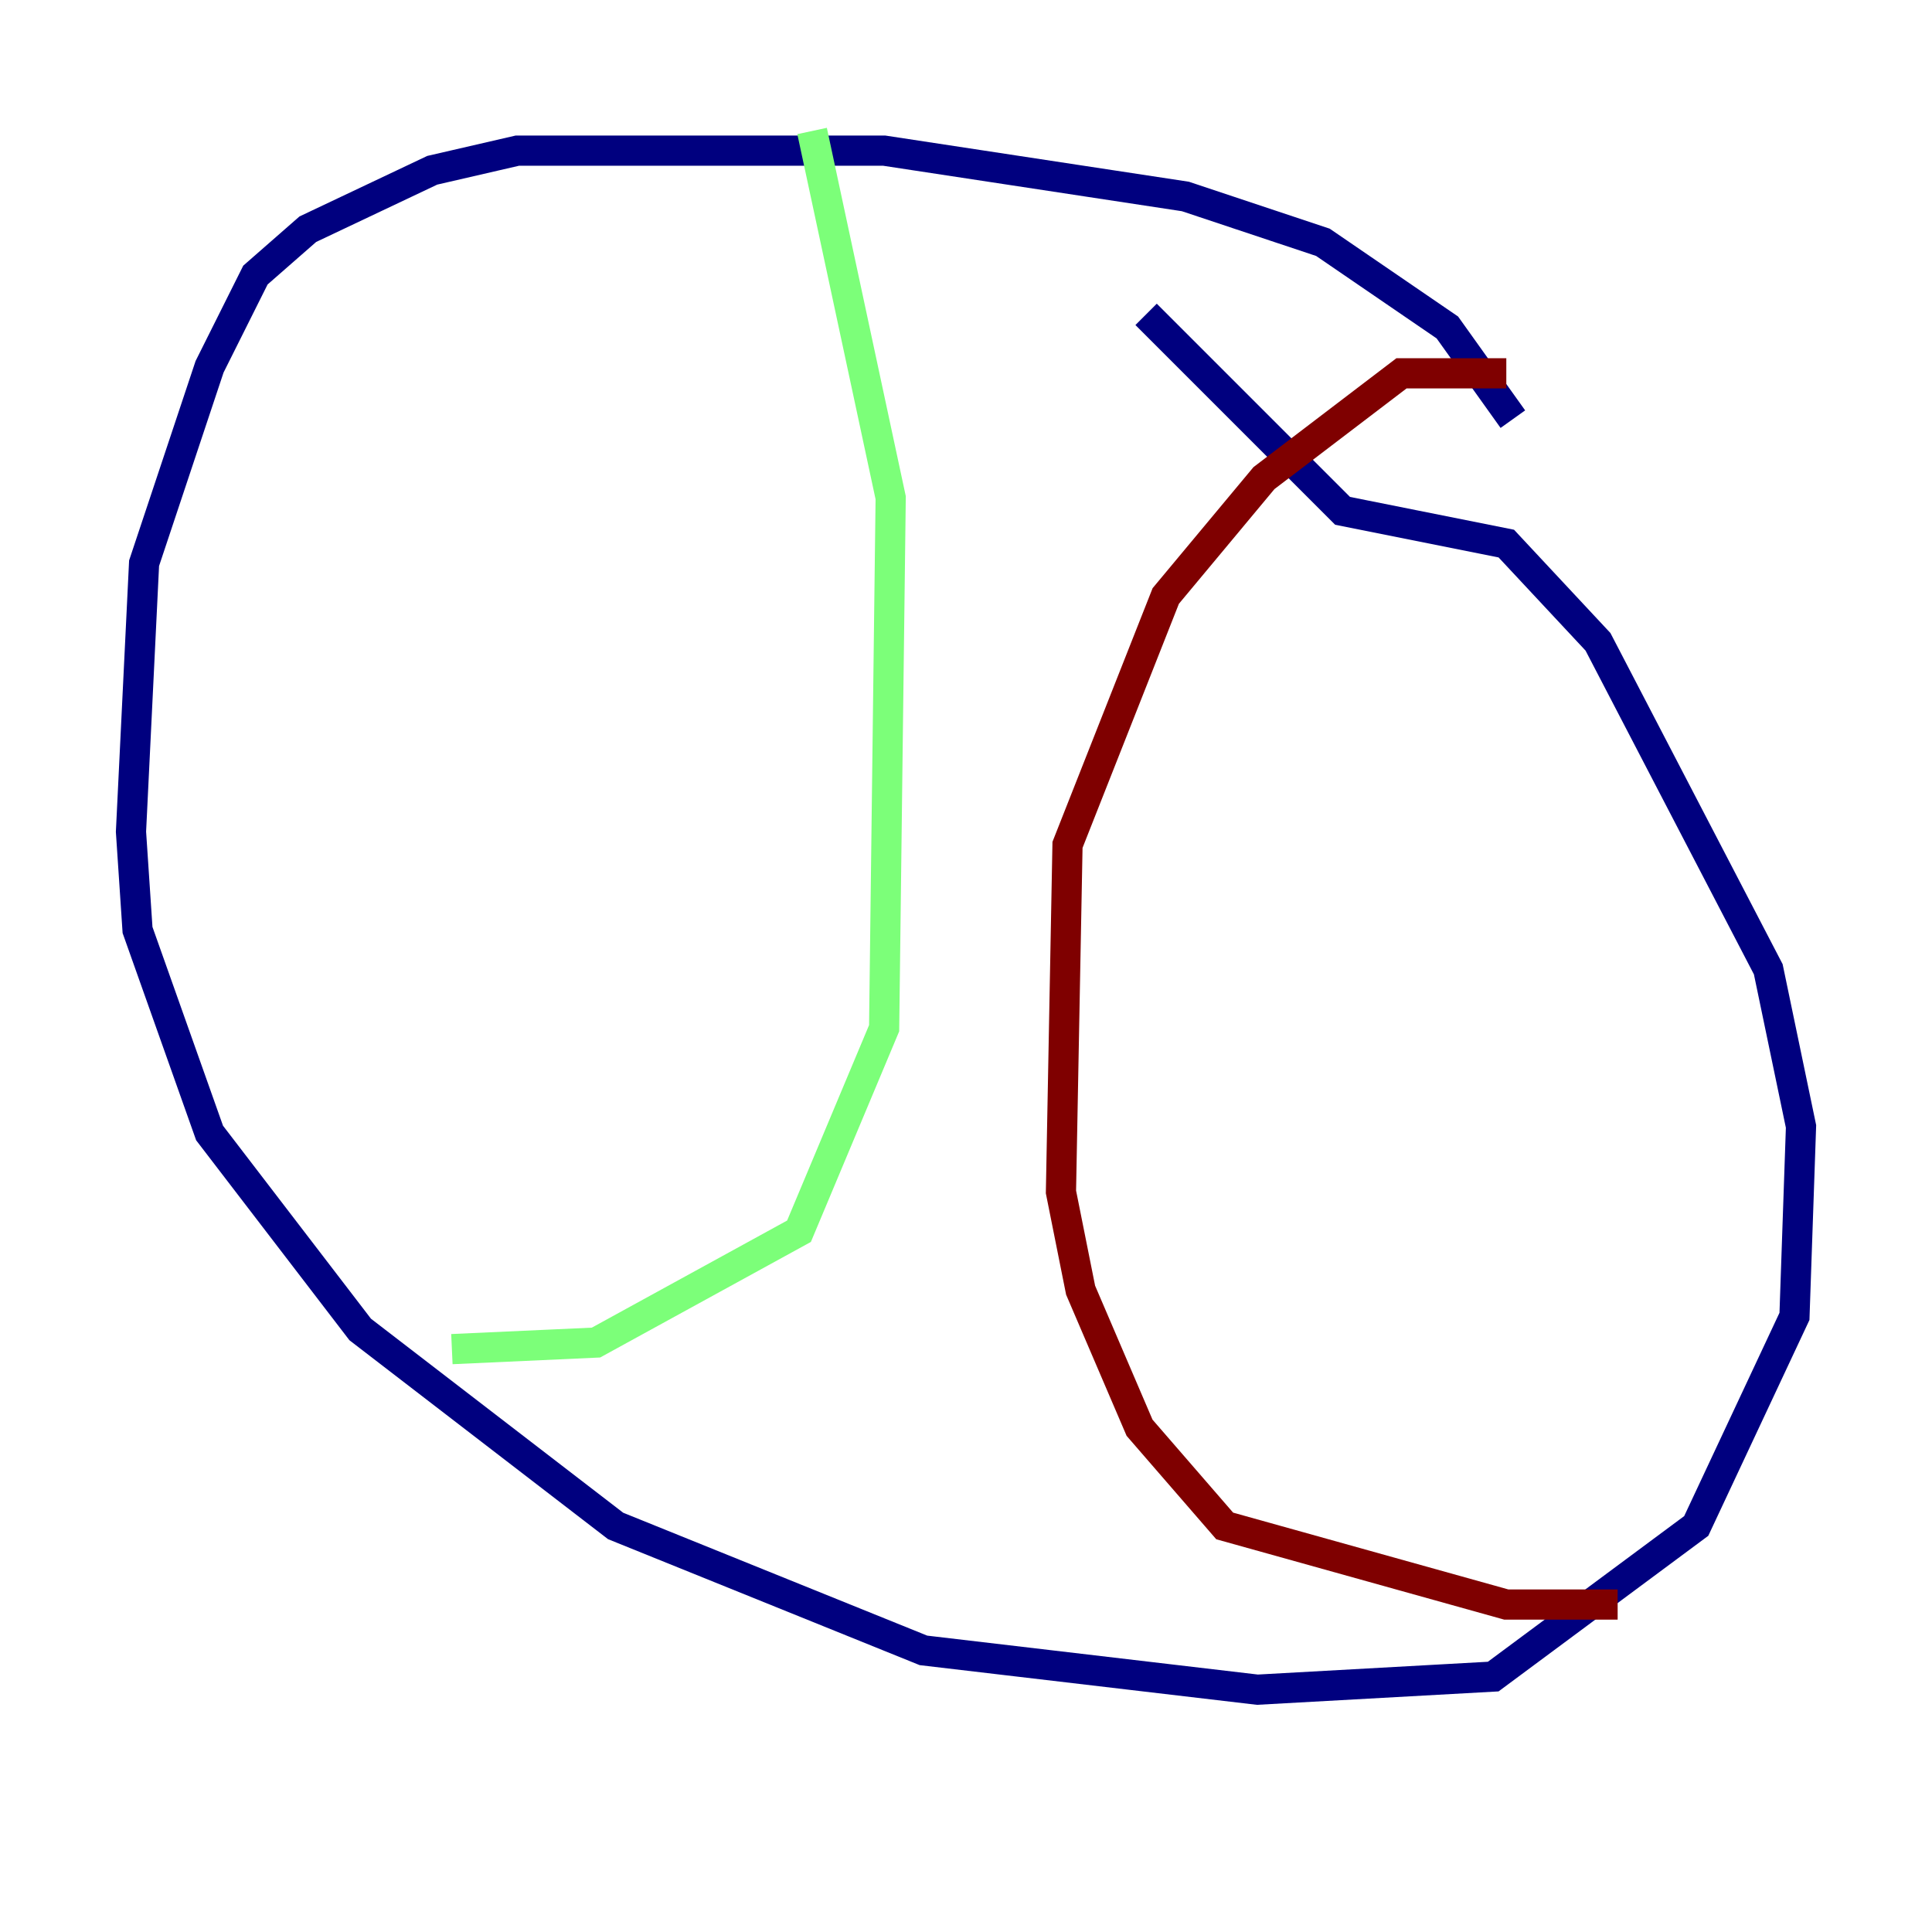 <?xml version="1.0" encoding="utf-8" ?>
<svg baseProfile="tiny" height="128" version="1.2" viewBox="0,0,128,128" width="128" xmlns="http://www.w3.org/2000/svg" xmlns:ev="http://www.w3.org/2001/xml-events" xmlns:xlink="http://www.w3.org/1999/xlink"><defs /><polyline fill="none" points="100.231,27.77 95.891,21.695 87.647,16.054 78.536,13.017 58.576,9.98 34.278,9.98 28.637,11.281 20.393,15.186 16.922,18.224 13.885,24.298 9.546,37.315 8.678,55.105 9.112,61.614 13.885,75.064 23.864,88.081 40.786,101.098 61.18,109.342 83.308,111.946 98.929,111.078 112.38,101.098 118.888,87.214 119.322,74.63 117.153,64.217 105.871,42.522 99.797,36.014 88.949,33.844 75.932,20.827" stroke="#00007f" stroke-width="2" /><polyline fill="none" points="53.803,8.678 59.01,32.976 58.576,68.122 52.936,81.573 39.485,88.949 29.939,89.383" stroke="#7cff79" stroke-width="2" /><polyline fill="none" points="99.797,24.732 92.854,24.732 83.742,31.675 77.234,39.485 70.725,55.973 70.291,78.969 71.593,85.478 75.498,94.59 81.139,101.098 99.797,106.305 107.173,106.305" stroke="#7f0000" stroke-width="2" /></svg>